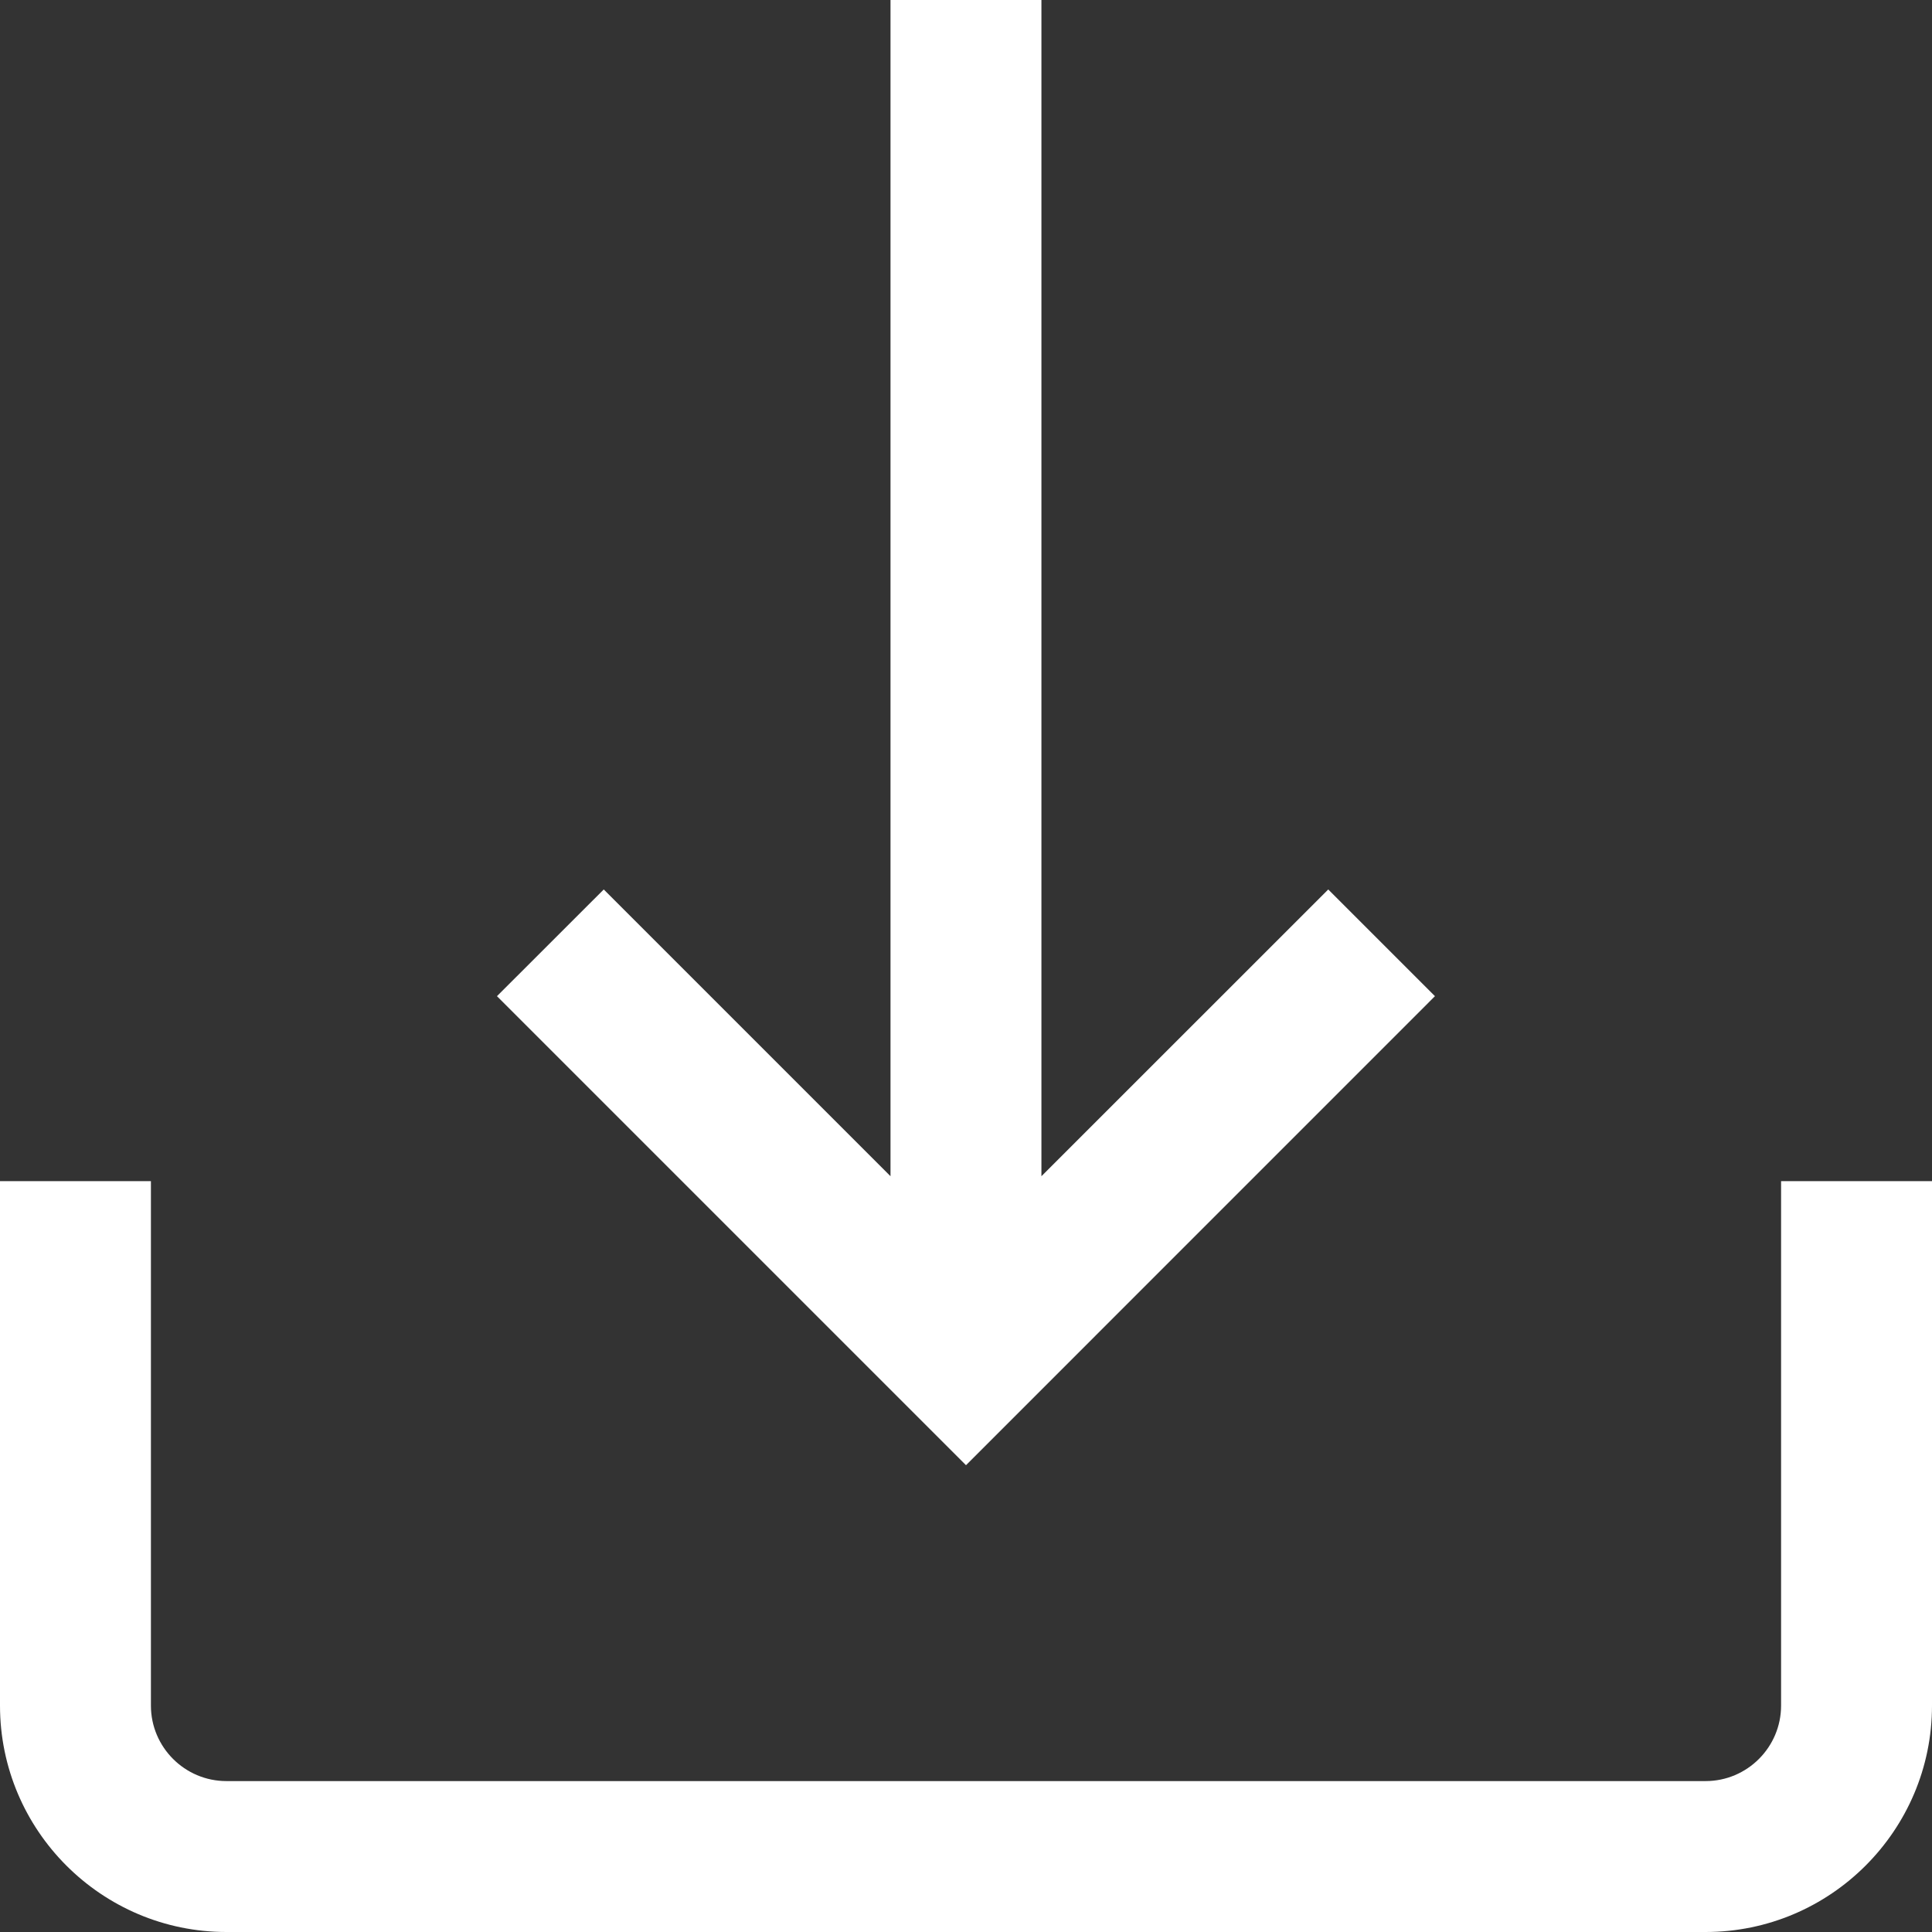 <svg width="26" height="26" viewBox="0 0 26 26" fill="none" xmlns="http://www.w3.org/2000/svg">
<rect x="0" y="0" width="26" height="26" fill="#333333" stroke="none"/>
<path d="M23.969 15.895V22.953C23.969 23.513 23.513 23.969 22.953 23.969H3.047C2.487 23.969 2.031 23.513 2.031 22.953V15.895H0V22.953C0 24.633 1.367 26 3.047 26H22.953C24.633 26 26 24.633 26 22.953V15.895H23.969Z" fill="white"/>
<path d="M17.875 11.97L14.015 15.829V0H11.984V15.829L8.125 11.97L6.688 13.406L13 19.718L19.311 13.406L17.875 11.97Z" fill="white"/>
</svg>
